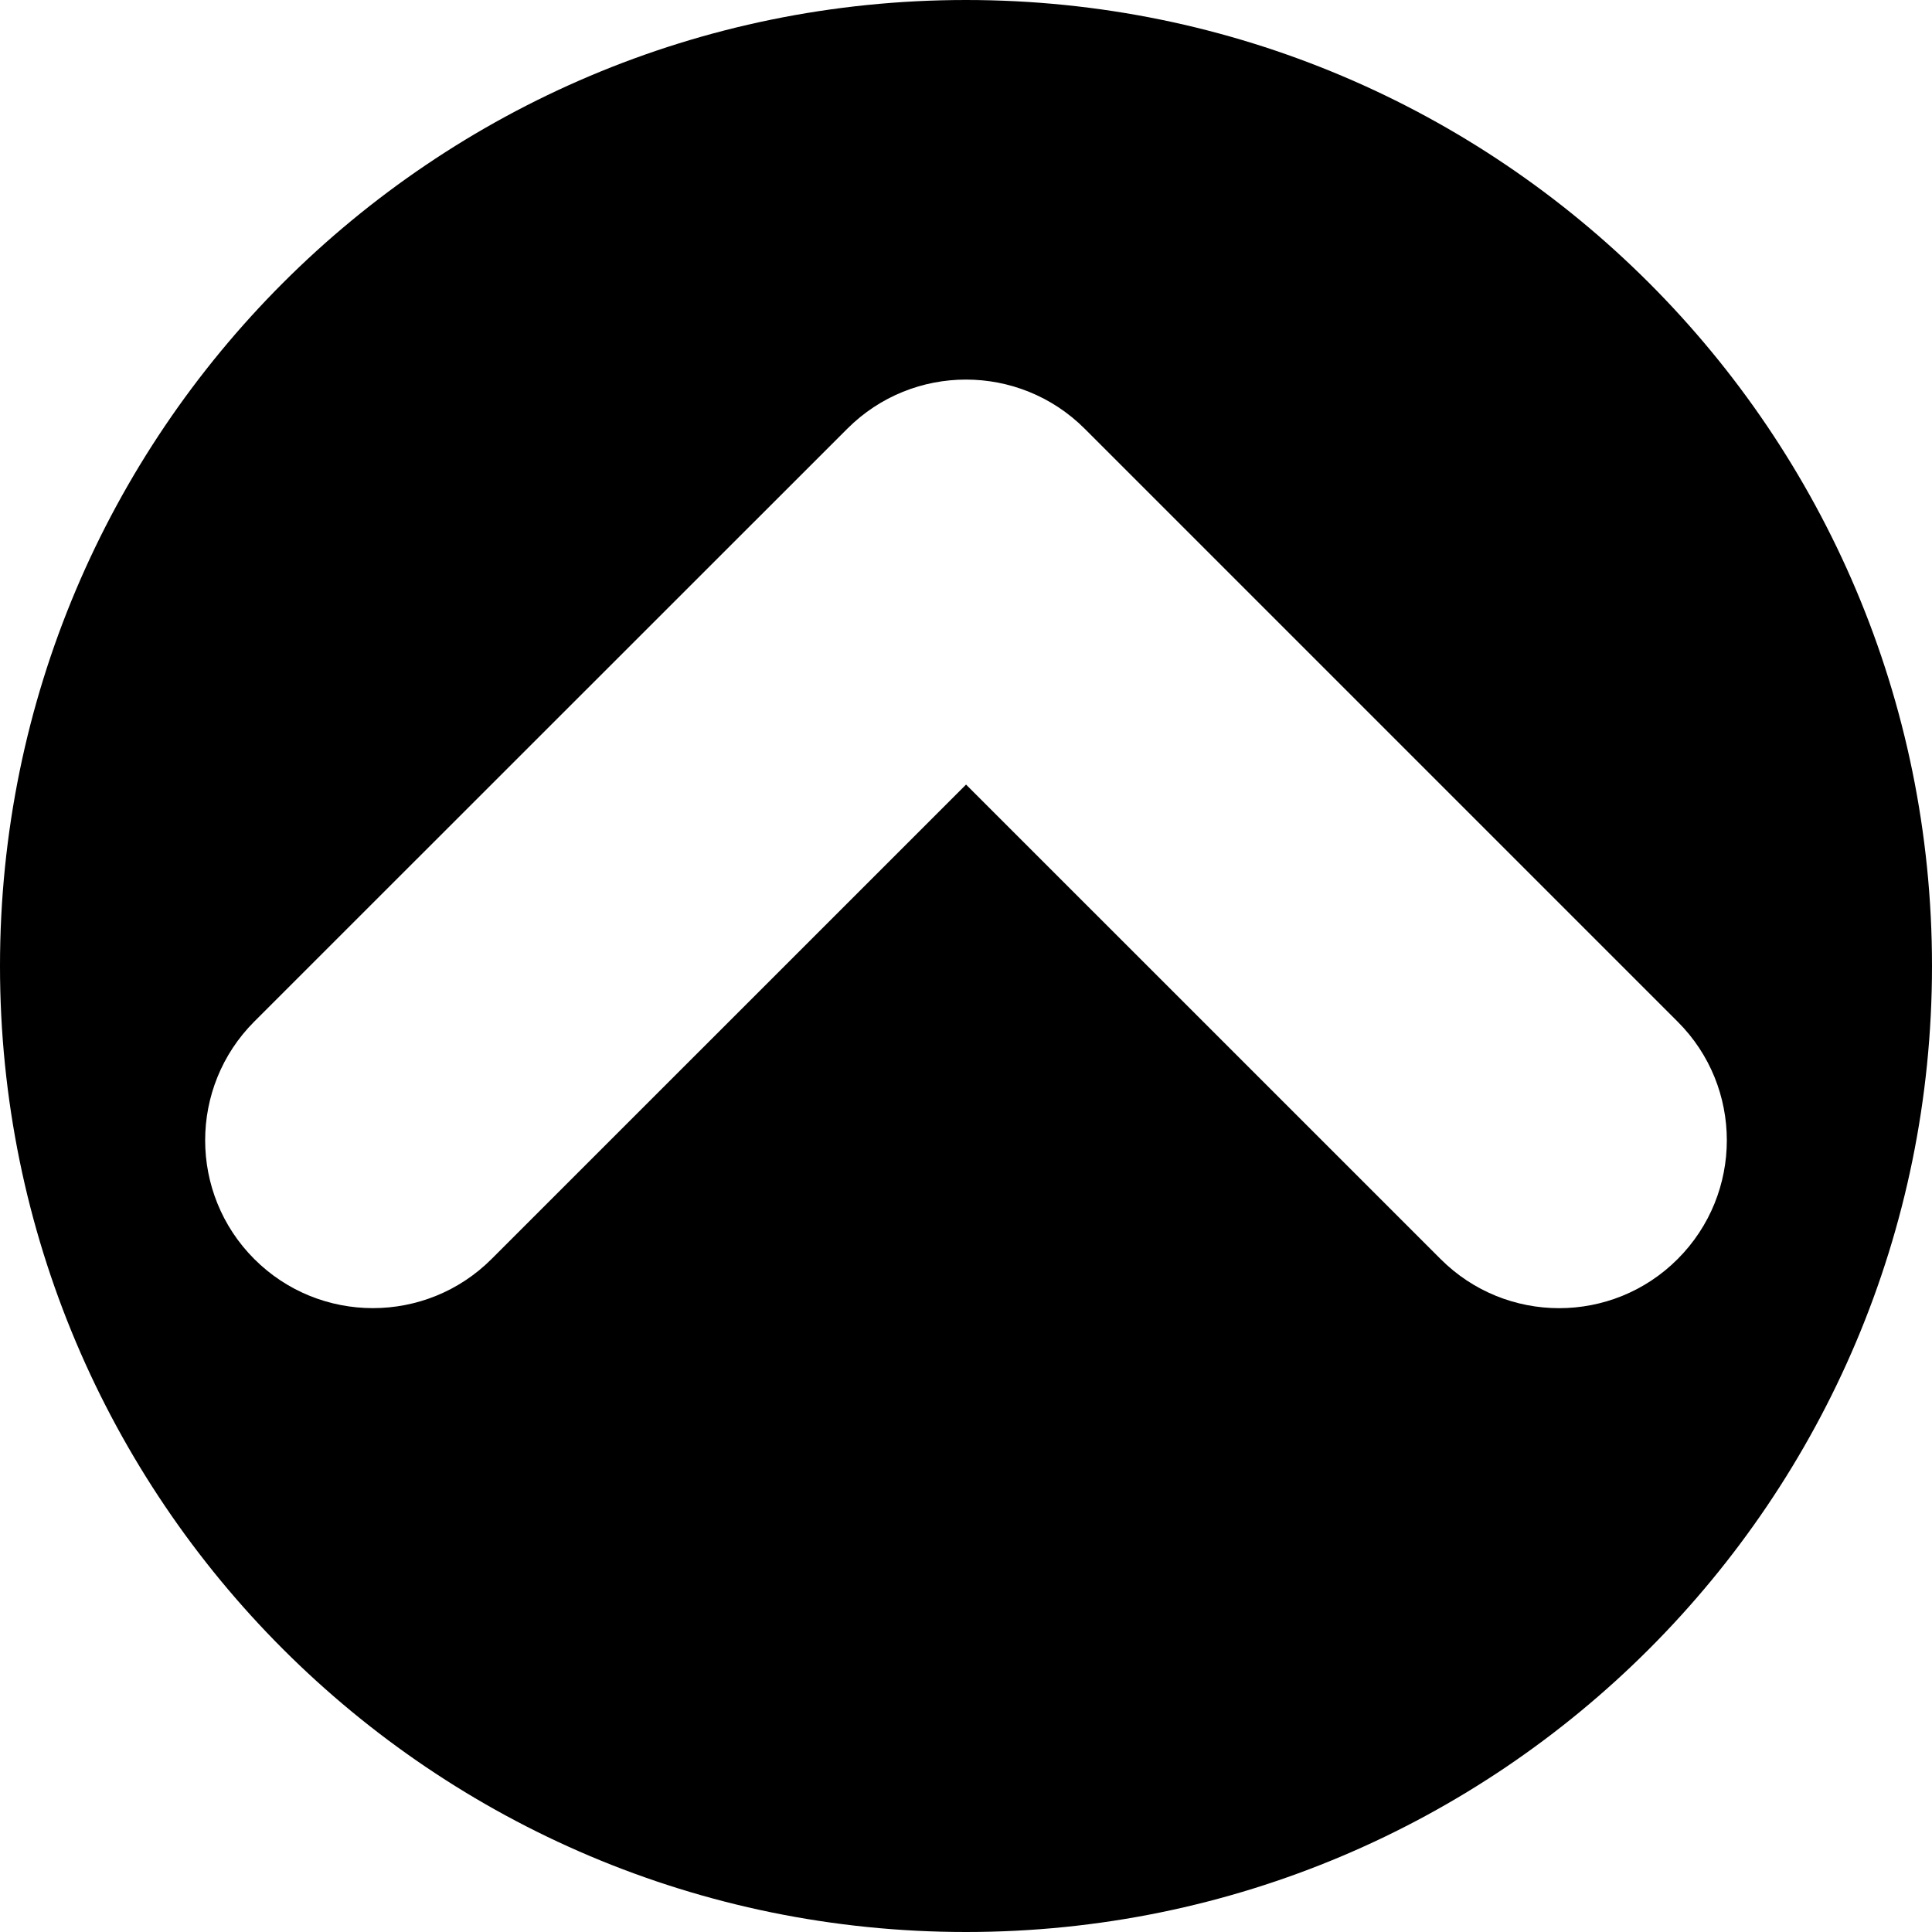 <?xml version="1.0" encoding="utf-8"?>
<!-- Generator: Adobe Illustrator 15.1.0, SVG Export Plug-In . SVG Version: 6.00 Build 0)  -->
<!DOCTYPE svg PUBLIC "-//W3C//DTD SVG 1.1//EN" "http://www.w3.org/Graphics/SVG/1.1/DTD/svg11.dtd">
<svg version="1.1" id="Layer_1" xmlns="http://www.w3.org/2000/svg" xmlns:xlink="http://www.w3.org/1999/xlink" x="0px" y="0px"
	 width="32px" height="32px" viewBox="0 0 32 32" enable-background="new 0 0 32 32" xml:space="preserve">
<g>
	<path d="M16,32c8.836,0,16-7.164,16-16.001C32,7.163,24.836,0,16,0S0,7.163,0,15.999C-0.001,24.836,7.163,32,16,32z M14.035,7.1
		c1.084-1.084,2.844-1.084,3.93,0l9.823,9.823c1.085,1.083,1.085,2.844,0,3.93c-1.083,1.086-2.844,1.086-3.928,0l-7.859-7.858
		l-7.859,7.858c-1.085,1.085-2.847,1.085-3.931,0c-1.084-1.085-1.084-2.847,0-3.932L14.035,7.1z"/>
</g>
</svg>
